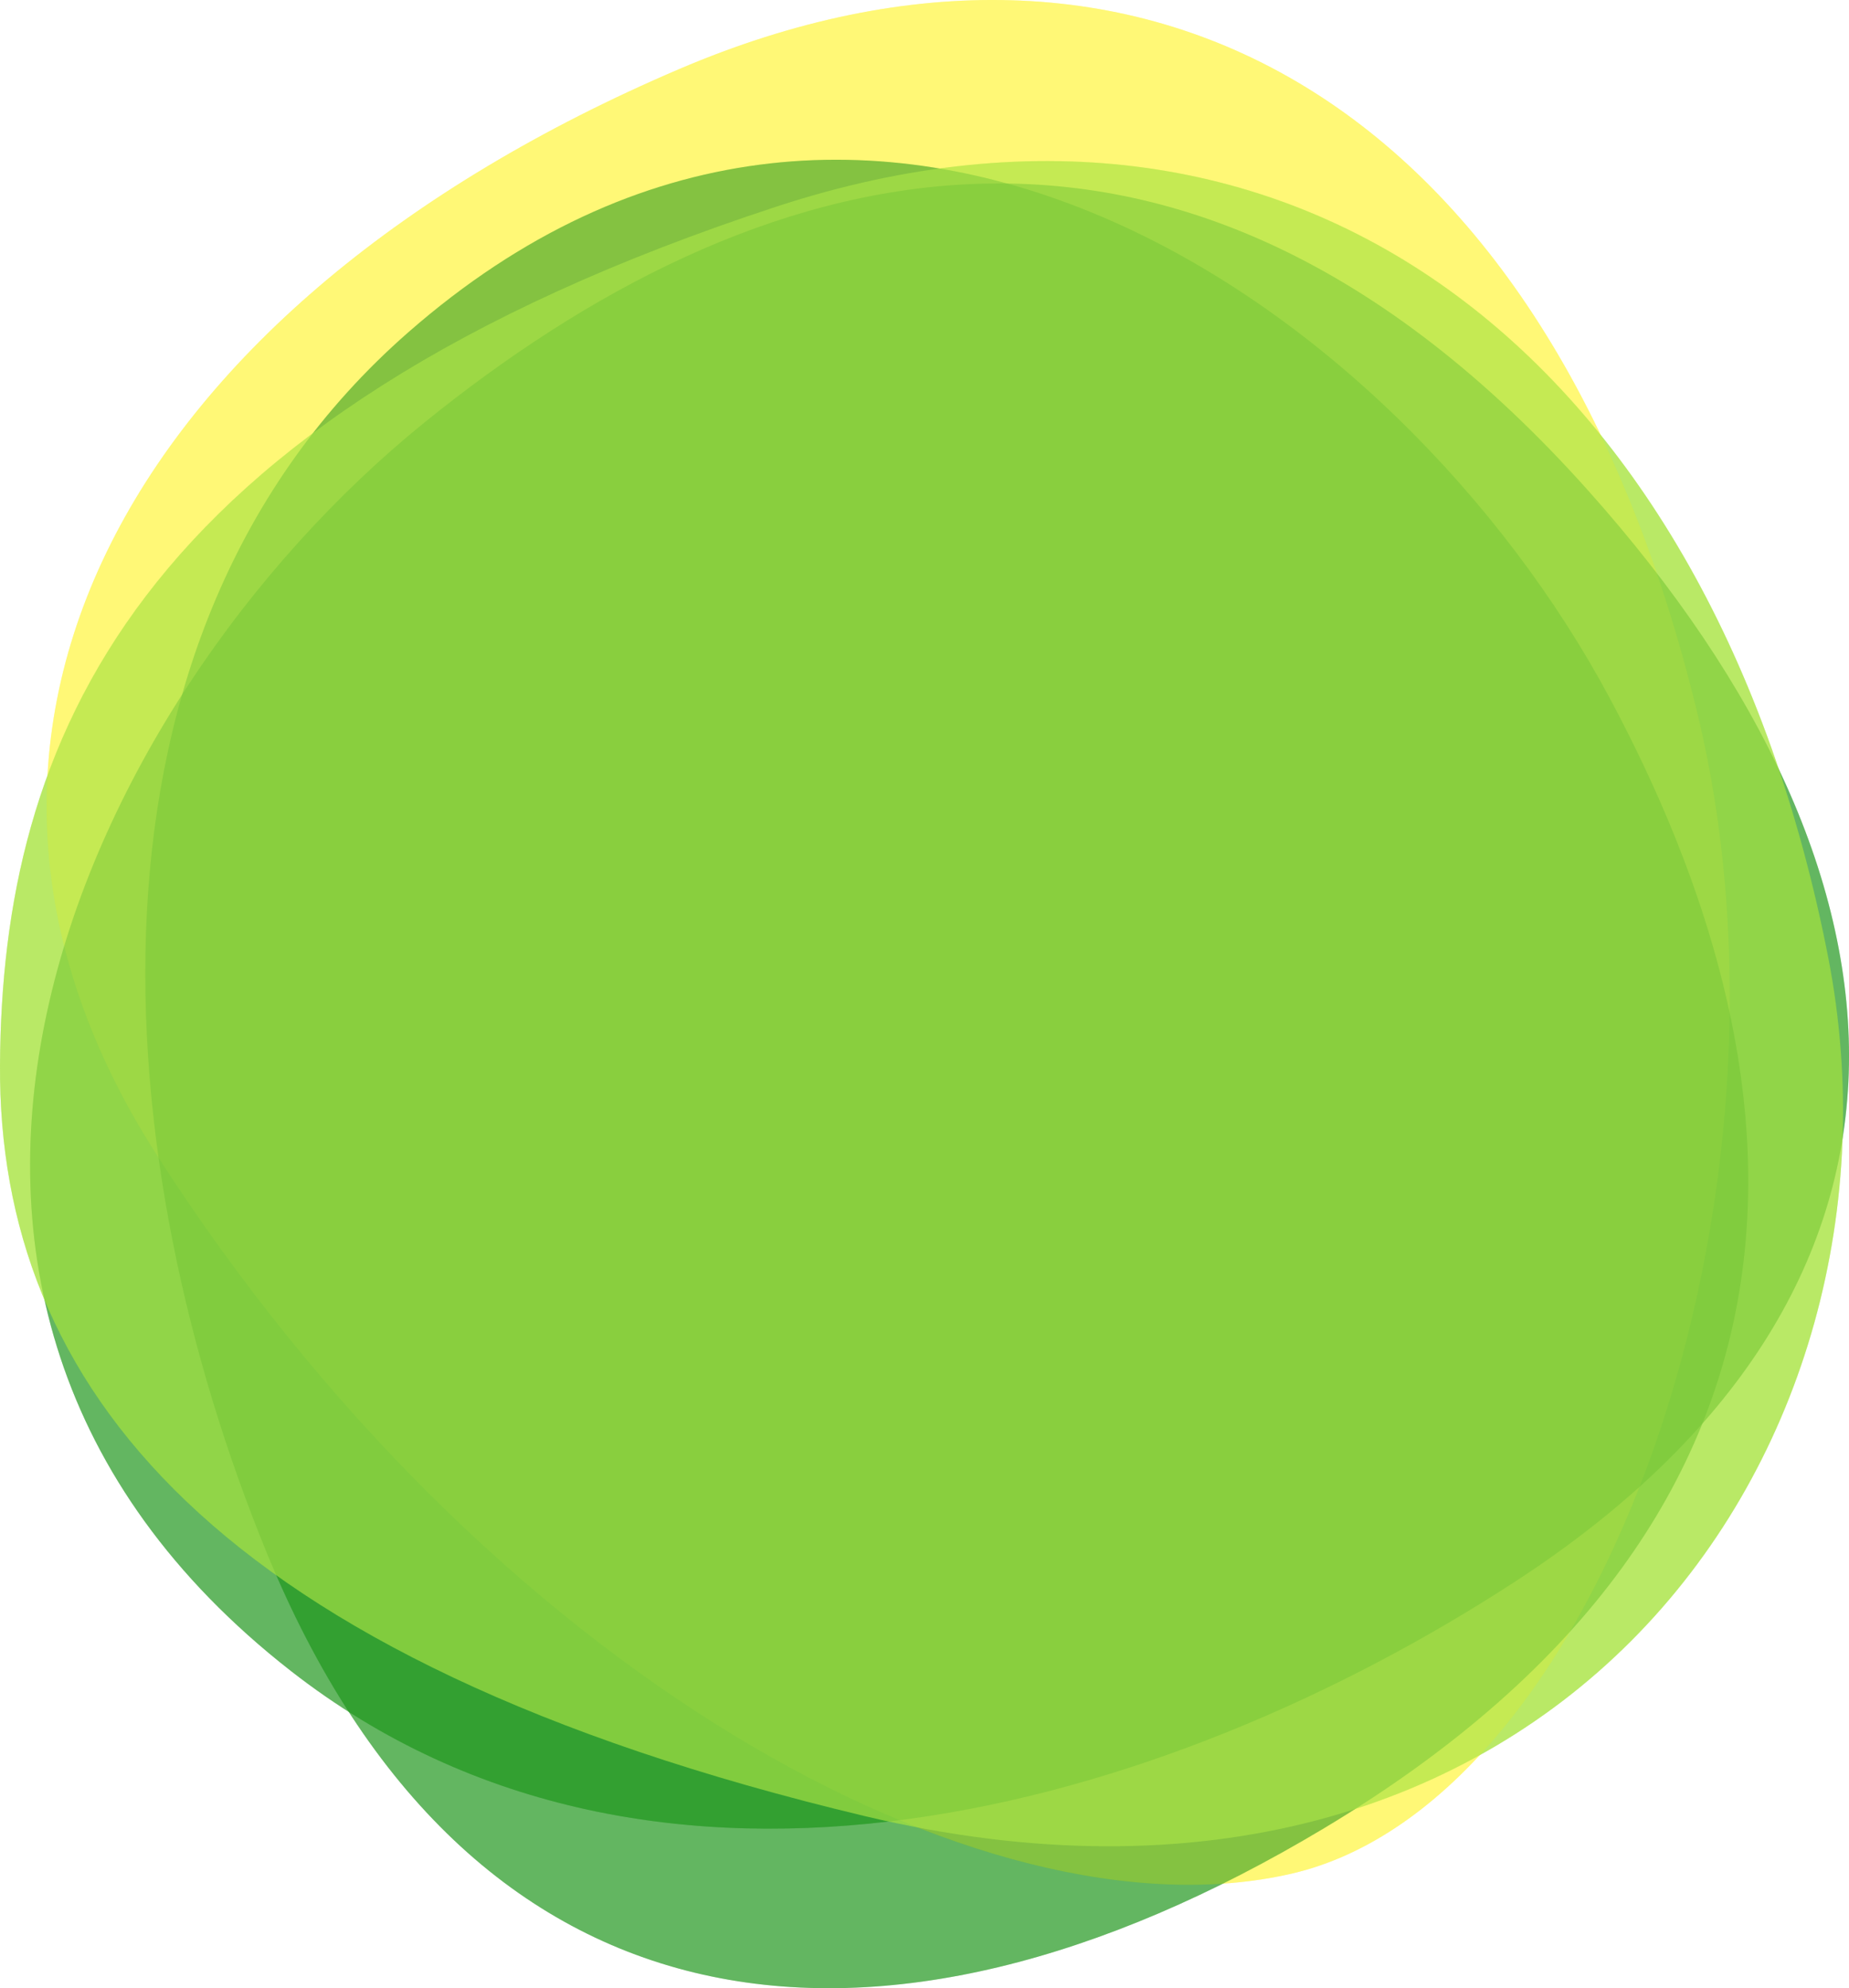 <?xml version="1.0" encoding="utf-8"?>
<!-- Generator: Adobe Illustrator 16.0.0, SVG Export Plug-In . SVG Version: 6.00 Build 0)  -->
<!DOCTYPE svg PUBLIC "-//W3C//DTD SVG 1.1//EN" "http://www.w3.org/Graphics/SVG/1.1/DTD/svg11.dtd">
<svg version="1.1" id="greenBlob" xmlns="http://www.w3.org/2000/svg" xmlns:xlink="http://www.w3.org/1999/xlink" x="0px" y="0px"
	 width="33.846px" height="36.395px" viewBox="0 0 33.846 36.395" enable-background="new 0 0 33.846 36.395" xml:space="preserve" preserveAspectRatio="xMinYMin">
<g>
	<g id="circles_1">
		<g opacity="0.6">
			<path fill="#FFF65B" d="M12.427,1.267c8.424-3.601,15.914,0.519,18.642,11.781c2.142,8.841-1.777,19.955-7.436,21.252
				c-5.657,1.297-14.71-3.724-20.763-13.158C-2.043,13.487,2.357,5.572,12.427,1.267z"/>
		</g>
		<g opacity="0.45">
			<path fill="#20961C" d="M24.241,33.464c-8.178,4.905-15.688,3.938-19.369-5.067C1.983,21.329,1.073,11.688,7.474,6.083
				c8.374-7.332,18.106-0.558,21.988,6.689C33.067,19.504,34.016,27.6,24.241,33.464z"/>
		</g>
		<g opacity="0.45">
			<path fill="#20961C" d="M29.074,8.983c6.352,7.113,6.81,14.67-1.348,19.974c-6.401,4.164-15.7,6.865-22.404,1.629
				C-3.45,23.734,1.38,12.905,7.771,7.733C13.706,2.93,21.48,0.481,29.074,8.983z"/>
		</g>
		<g opacity="0.6">
			<path fill="#ACE54A" d="M33.462,17.508c1.771,9.06-5.125,18.728-17.646,15.733C3.866,30.385-0.035,25.332,0,19.494
				C0.036,13.652,2.361,7.666,14.214,3.782C23.832,0.629,31.346,6.679,33.462,17.508z"/>
		</g>
		<g opacity="0.6">
			<path fill="#FFF65B" d="M12.427,1.267c8.424-3.601,15.914,0.519,18.642,11.781c2.142,8.841-1.777,19.955-7.436,21.252
				c-5.657,1.297-14.71-3.724-20.763-13.158C-2.043,13.487,2.357,5.572,12.427,1.267z"/>
		</g>
		<g opacity="0.45">
			<path fill="#20961C" d="M24.241,33.464c-8.178,4.905-15.688,3.938-19.369-5.067C1.983,21.329,1.073,11.688,7.474,6.083
				c8.374-7.332,18.106-0.558,21.988,6.689C33.067,19.504,34.016,27.6,24.241,33.464z"/>
		</g>
		<g opacity="0.45">
			<path fill="#20961C" d="M29.074,8.983c6.352,7.113,6.81,14.67-1.348,19.974c-6.401,4.164-15.7,6.865-22.404,1.629
				C-3.45,23.734,1.38,12.905,7.771,7.733C13.706,2.93,21.48,0.481,29.074,8.983z"/>
		</g>
		<g opacity="0.6">
			<path fill="#ACE54A" d="M33.462,17.508c1.771,9.06-5.125,18.728-17.646,15.733C3.866,30.385-0.035,25.332,0,19.494
				C0.036,13.652,2.361,7.666,14.214,3.782C23.832,0.629,31.346,6.679,33.462,17.508z"/>
		</g>
	</g>
	<g>
		<image overflow="visible" width="219" height="219" xlink:href="javascript:;" transform="matrix(0.119 0 0 0.119 6.788 6.566)"></image>
	</g>
</g>
</svg>
